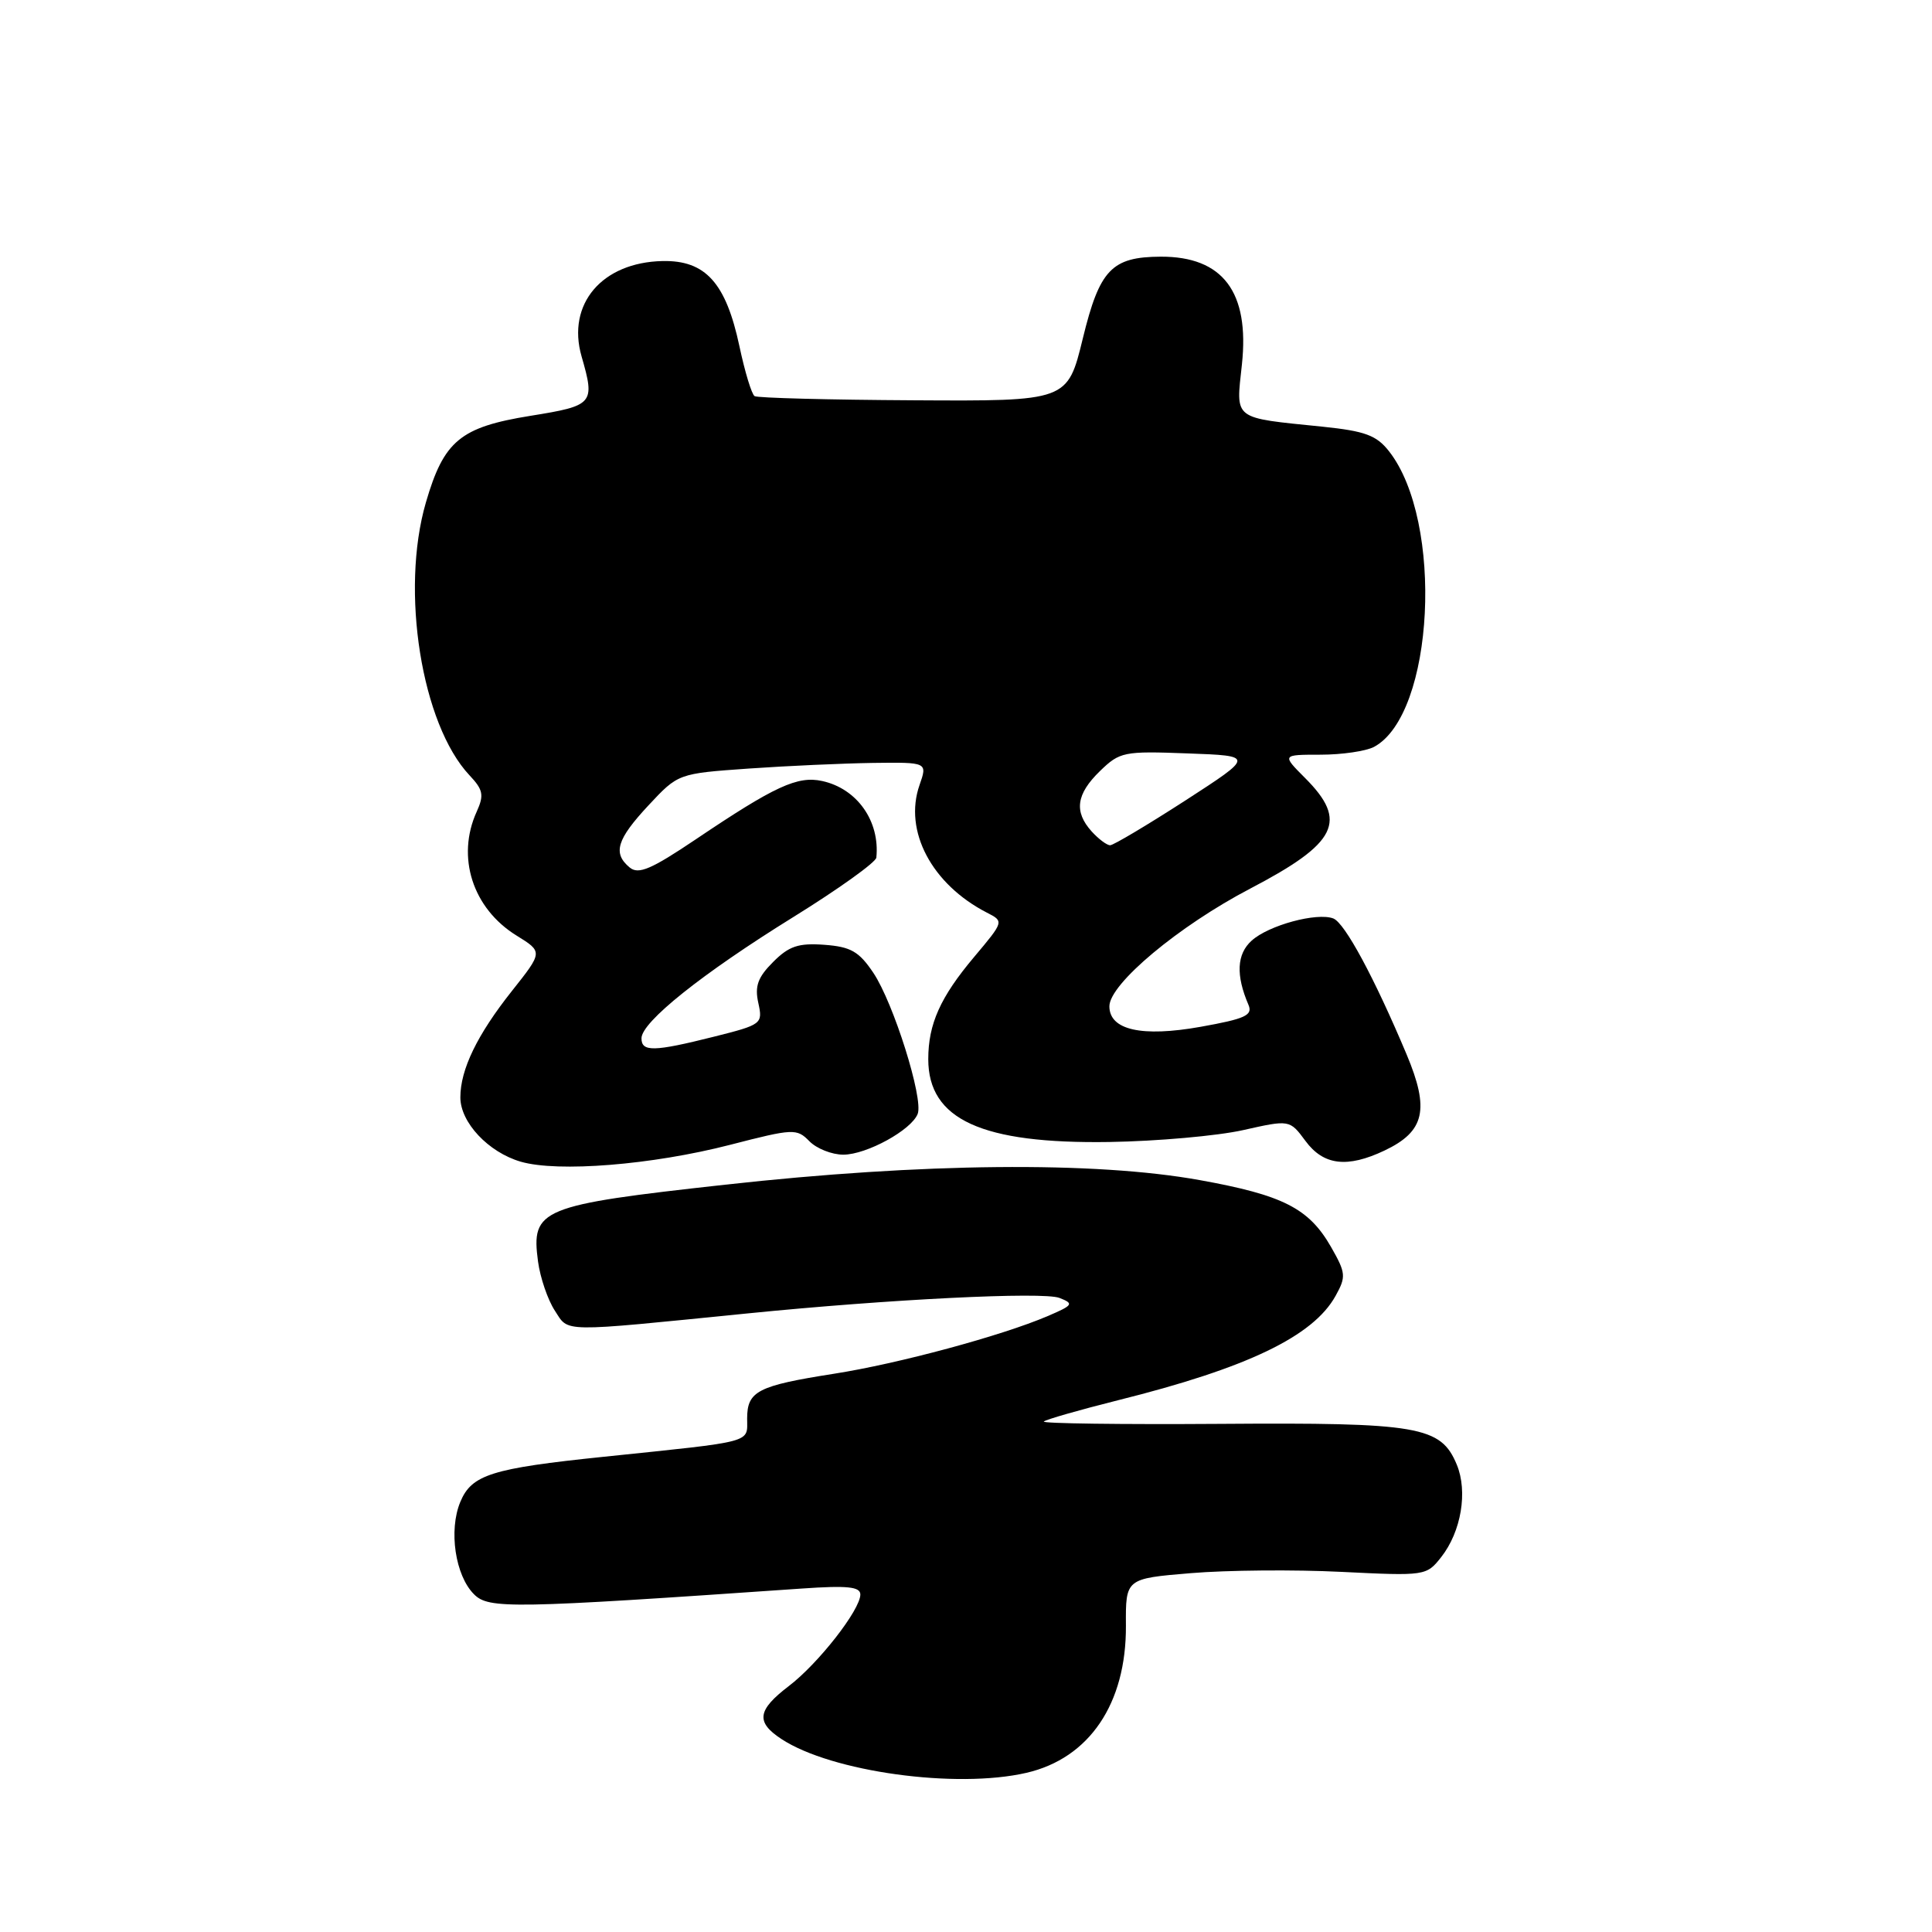 <?xml version="1.0" encoding="UTF-8" standalone="no"?>
<!DOCTYPE svg PUBLIC "-//W3C//DTD SVG 1.1//EN" "http://www.w3.org/Graphics/SVG/1.1/DTD/svg11.dtd" >
<svg xmlns="http://www.w3.org/2000/svg" xmlns:xlink="http://www.w3.org/1999/xlink" version="1.1" viewBox="0 0 256 256">
 <g >
 <path fill="currentColor"
d=" M 136.00 234.91 C 144.34 232.99 149.25 225.74 149.19 215.41 C 149.15 209.17 149.15 209.17 157.80 208.45 C 162.56 208.05 171.53 207.97 177.72 208.28 C 188.86 208.83 189.01 208.81 190.97 206.32 C 193.62 202.95 194.51 197.64 193.03 194.07 C 190.92 188.98 188.01 188.48 161.67 188.67 C 148.56 188.76 138.05 188.62 138.31 188.36 C 138.57 188.10 143.00 186.83 148.14 185.54 C 165.26 181.27 174.00 177.07 176.97 171.71 C 178.38 169.17 178.34 168.68 176.37 165.23 C 173.43 160.10 170.01 158.36 158.97 156.37 C 145.06 153.86 122.23 154.08 96.07 156.98 C 71.56 159.69 70.36 160.19 71.29 167.15 C 71.58 169.31 72.59 172.25 73.52 173.67 C 75.42 176.57 73.94 176.55 99.00 174.04 C 117.82 172.15 138.21 171.14 140.38 171.98 C 142.33 172.74 142.21 172.94 138.82 174.39 C 132.75 176.99 119.02 180.70 110.50 182.03 C 100.39 183.62 99.00 184.33 99.00 187.97 C 99.00 191.24 100.13 190.94 80.00 193.03 C 65.12 194.57 62.49 195.40 60.99 199.02 C 59.43 202.78 60.32 208.77 62.81 211.25 C 64.76 213.21 67.71 213.16 106.25 210.49 C 112.29 210.07 114.00 210.25 114.00 211.28 C 114.00 213.31 108.43 220.44 104.50 223.43 C 100.34 226.61 100.12 228.19 103.56 230.44 C 110.18 234.78 126.69 237.06 136.00 234.91 Z  M 96.72 151.70 C 105.14 149.53 105.57 149.51 107.25 151.22 C 108.21 152.20 110.24 153.00 111.75 153.00 C 114.84 152.99 120.78 149.73 121.60 147.59 C 122.38 145.56 118.39 132.88 115.72 128.90 C 113.82 126.07 112.73 125.45 109.23 125.19 C 105.80 124.94 104.54 125.36 102.44 127.47 C 100.41 129.50 99.99 130.67 100.48 132.89 C 101.09 135.67 100.96 135.77 94.59 137.37 C 86.62 139.37 85.00 139.40 85.00 137.58 C 85.00 135.42 93.01 129.02 105.11 121.52 C 111.10 117.81 116.05 114.26 116.12 113.64 C 116.61 108.80 113.57 104.50 108.95 103.49 C 105.68 102.77 102.66 104.17 92.19 111.22 C 86.29 115.19 84.60 115.91 83.44 114.95 C 81.16 113.06 81.72 111.23 85.93 106.71 C 89.86 102.50 89.86 102.50 99.18 101.84 C 104.30 101.48 111.74 101.15 115.70 101.09 C 122.90 101.00 122.90 101.00 121.84 104.03 C 119.72 110.10 123.46 117.17 130.77 120.93 C 133.04 122.09 133.04 122.09 129.08 126.80 C 124.60 132.12 123.00 135.69 123.00 140.34 C 123.00 148.35 130.08 151.58 147.00 151.32 C 153.32 151.22 161.29 150.51 164.70 149.75 C 170.89 148.36 170.89 148.36 172.98 151.18 C 175.37 154.42 178.51 154.80 183.46 152.45 C 188.79 149.92 189.45 147.02 186.38 139.71 C 182.11 129.55 178.19 122.29 176.67 121.70 C 174.49 120.87 168.10 122.60 165.85 124.64 C 163.87 126.42 163.74 129.22 165.43 133.15 C 166.02 134.53 165.01 135.00 159.07 136.06 C 151.28 137.45 147.00 136.48 147.00 133.34 C 147.00 130.37 156.21 122.68 165.67 117.74 C 177.22 111.70 178.65 108.81 172.92 103.08 C 169.85 100.00 169.85 100.00 174.99 100.00 C 177.82 100.00 181.00 99.53 182.06 98.97 C 190.06 94.69 191.35 69.07 184.04 59.78 C 182.39 57.68 180.87 57.12 175.27 56.54 C 163.22 55.31 163.76 55.73 164.56 48.29 C 165.59 38.69 162.04 33.98 153.80 34.01 C 147.30 34.04 145.70 35.73 143.48 44.84 C 141.45 53.16 141.45 53.16 121.07 53.04 C 109.86 52.98 100.37 52.73 99.99 52.49 C 99.60 52.25 98.70 49.28 97.98 45.89 C 96.19 37.48 93.48 34.47 87.79 34.59 C 79.77 34.76 75.07 40.28 77.06 47.22 C 78.87 53.51 78.67 53.75 70.28 55.10 C 60.99 56.60 58.81 58.40 56.43 66.59 C 53.03 78.28 55.86 95.97 62.21 102.73 C 64.02 104.65 64.16 105.35 63.17 107.54 C 60.43 113.55 62.62 120.37 68.45 123.97 C 71.94 126.13 71.94 126.13 67.83 131.31 C 63.23 137.11 61.00 141.71 61.00 145.41 C 61.00 148.73 64.71 152.68 69.00 153.93 C 73.93 155.36 86.39 154.36 96.72 151.70 Z  M 144.65 110.17 C 142.29 107.55 142.60 105.23 145.75 102.17 C 148.38 99.62 148.90 99.51 157.35 99.83 C 166.21 100.15 166.21 100.15 157.05 106.08 C 152.01 109.33 147.53 112.00 147.10 112.00 C 146.66 112.00 145.57 111.18 144.65 110.17 Z "/>
</g>
</svg>